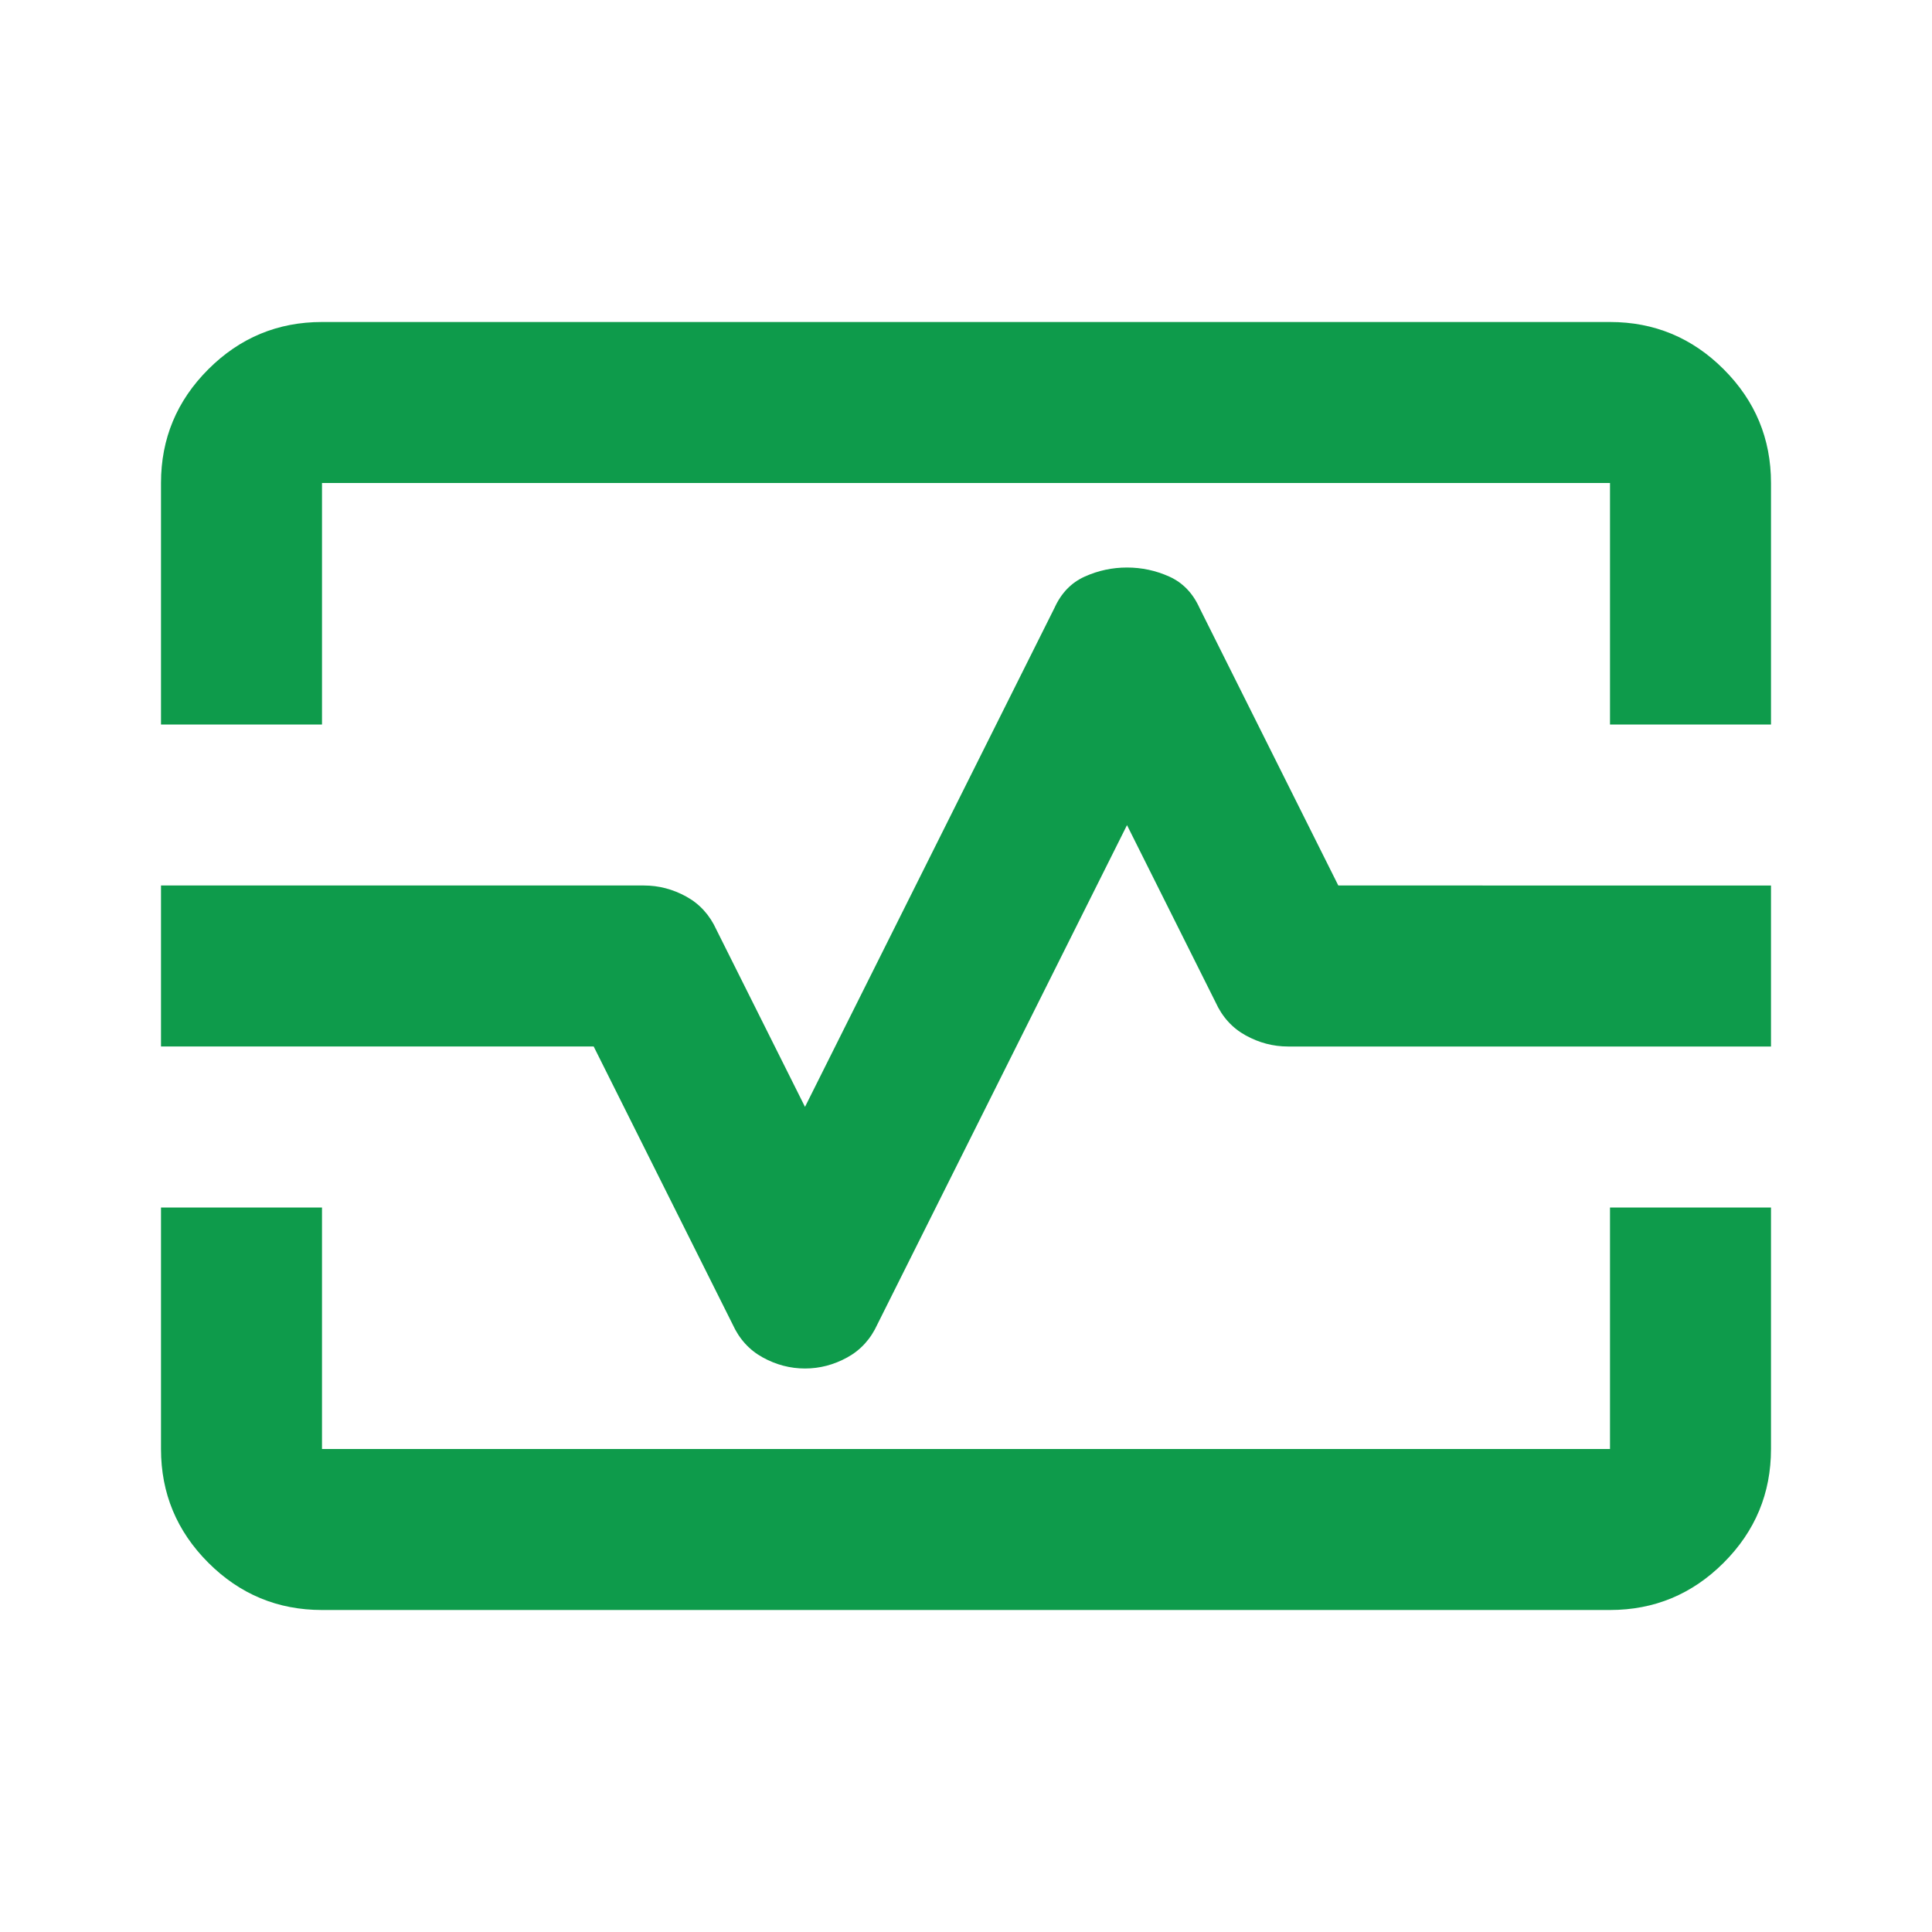 <svg xmlns="http://www.w3.org/2000/svg" height="24px" viewBox="0 -960 960 960" width="24px" fill="#0e9b4b"><path d="M80-600v-120q0-33 23.5-56.5T160-800h640q33 0 56.5 23.5T880-720v120h-80v-120H160v120H80Zm80 440q-33 0-56.5-23.5T80-240v-120h80v120h640v-120h80v120q0 33-23.5 56.5T800-160H160Zm240-120q11 0 21-5.5t15-16.5l124-248 44 88q5 11 15 16.5t21 5.5h240v-80H665l-69-138q-5-11-15-15.5t-21-4.5q-11 0-21 4.5T524-658L400-410l-44-88q-5-11-15-16.5t-21-5.5H80v80h215l69 138q5 11 15 16.5t21 5.5Zm80-200Z"/></svg>
